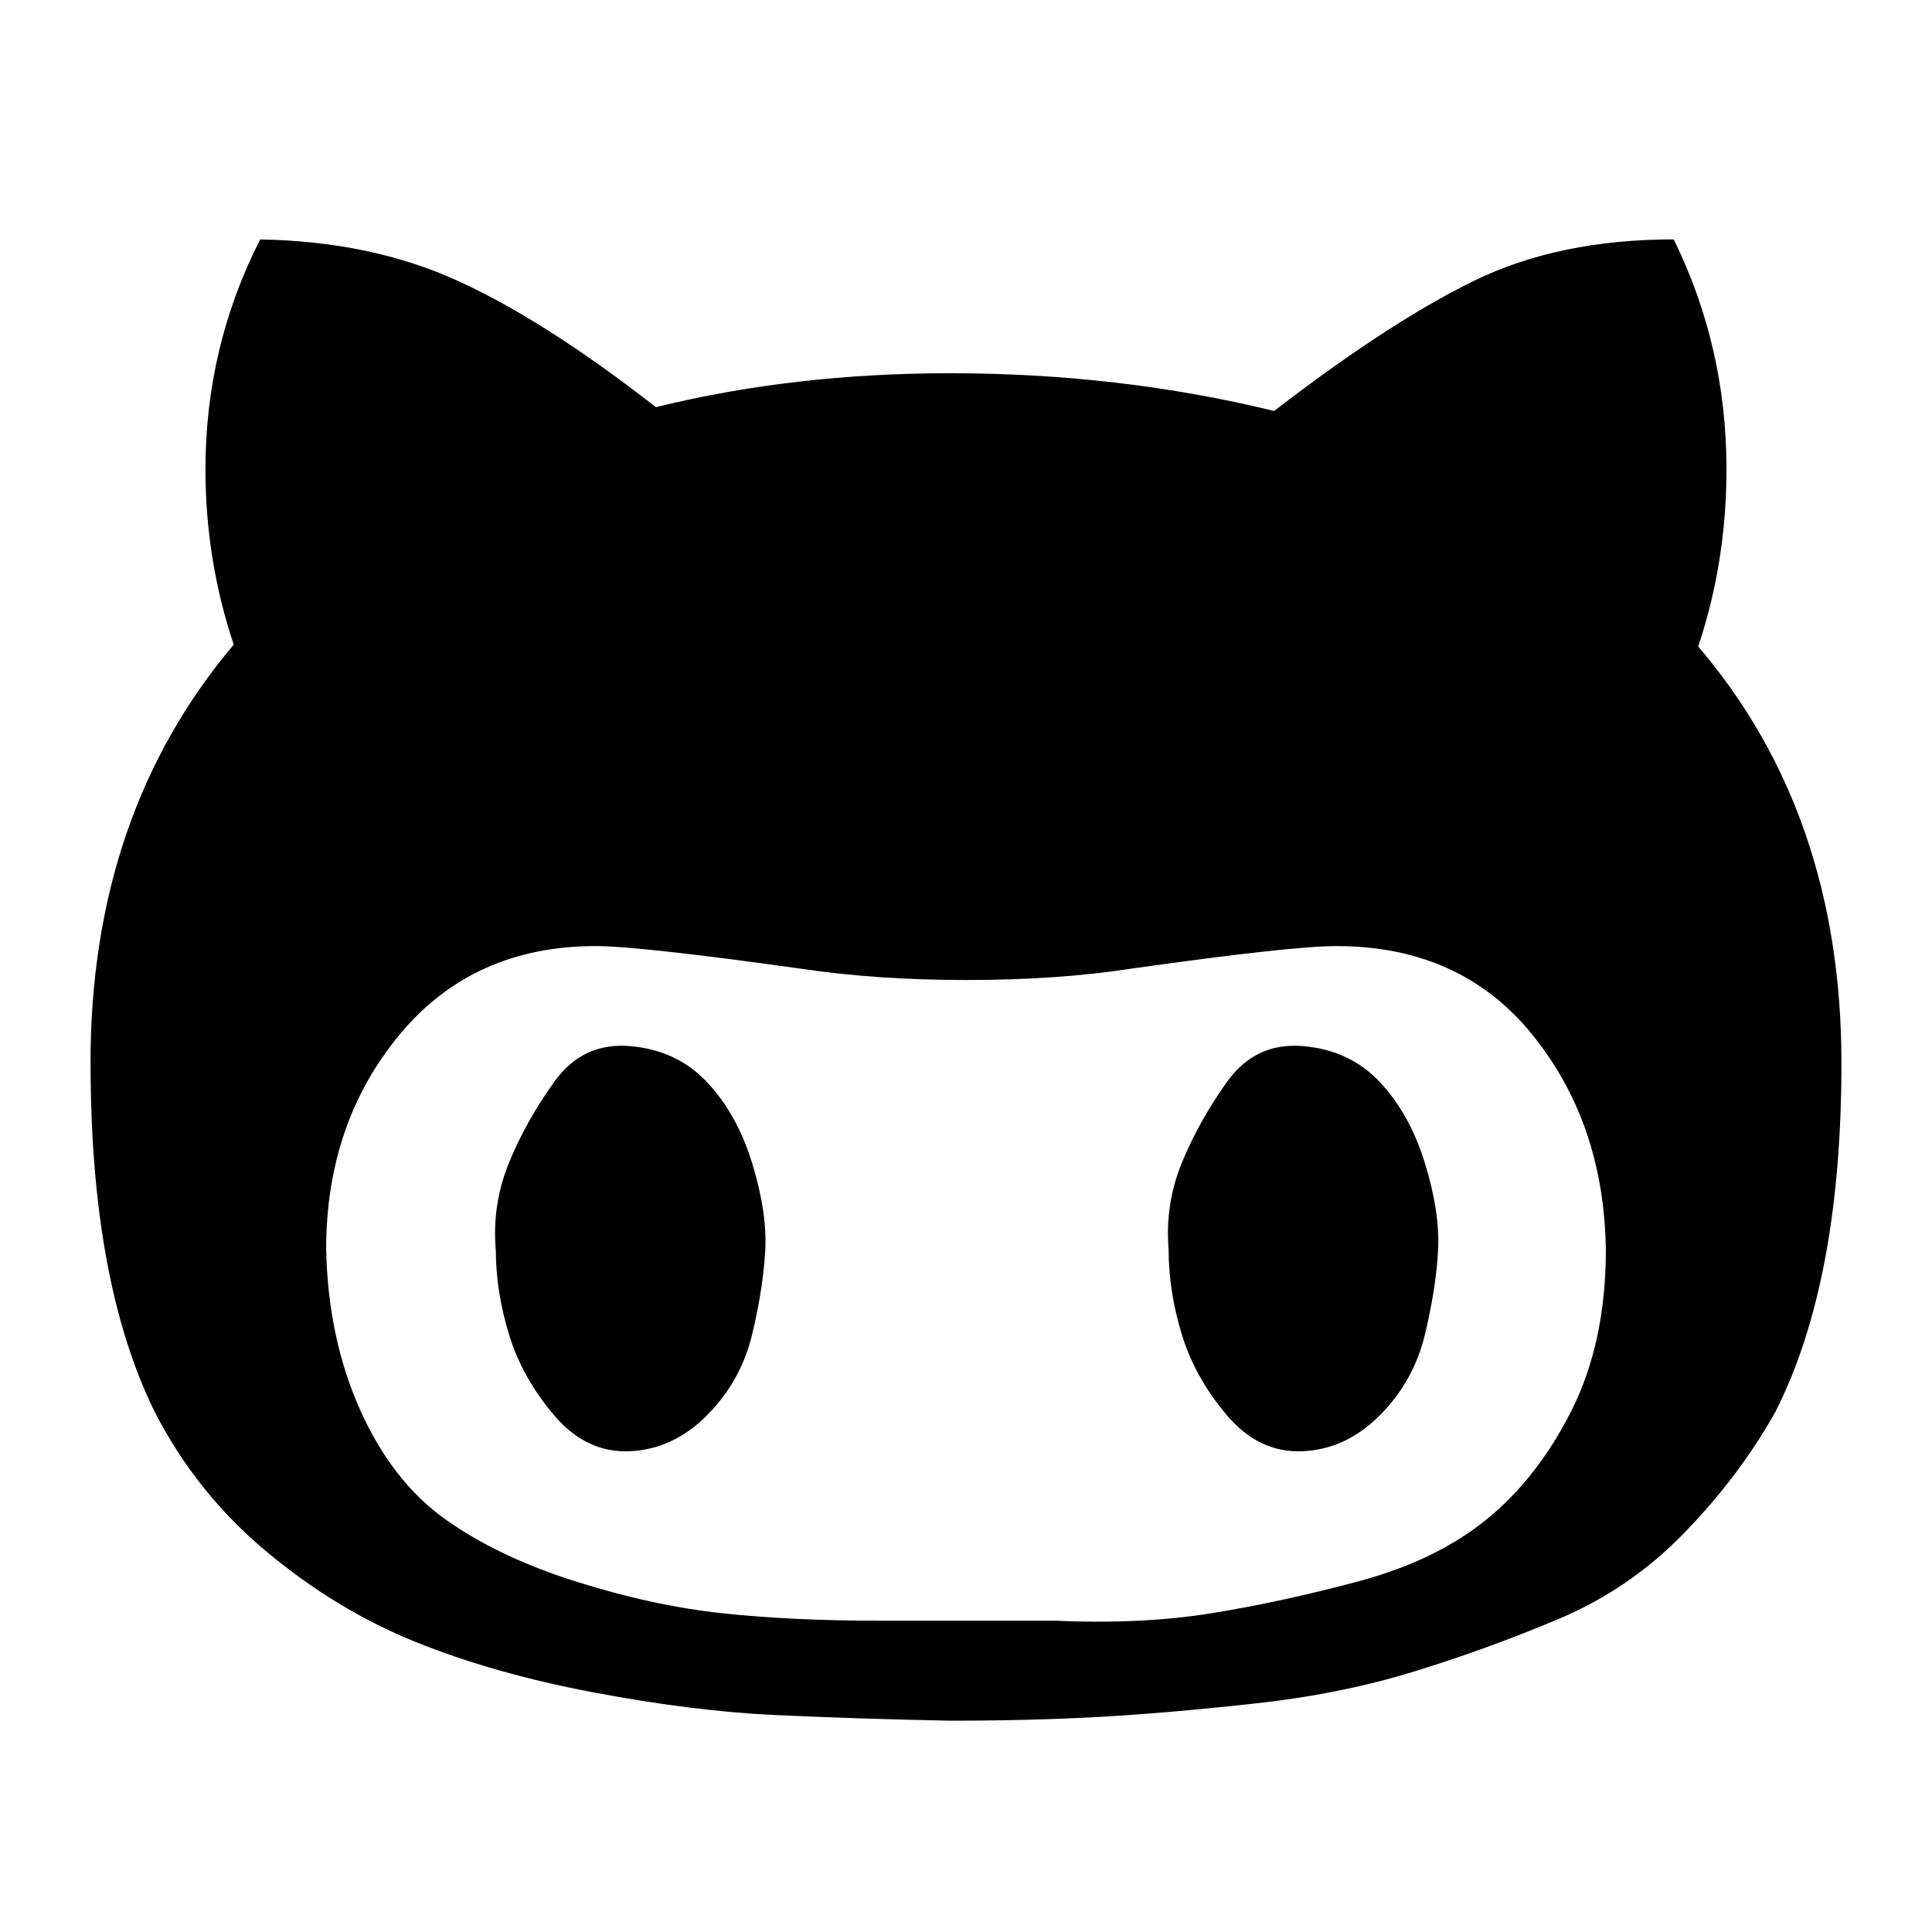 <svg xmlns="http://www.w3.org/2000/svg" viewBox="0 0 32 32"><path d="M19.356 20.696q0 .687.218 1.405.22.72.75 1.343.53.624 1.248.593.718-.03 1.28-.593.562-.562.75-1.342.186-.78.218-1.404.03-.624-.22-1.436-.25-.812-.748-1.342-.5-.53-1.28-.594-.78-.062-1.25.594-.467.655-.748 1.342-.28.687-.218 1.436zm-11.144 0q0 .687.218 1.405.22.72.75 1.343.53.624 1.248.593.718-.03 1.28-.593.562-.562.75-1.342.186-.78.217-1.404.032-.624-.218-1.436-.25-.812-.75-1.342t-1.28-.594q-.78-.062-1.248.594-.47.655-.75 1.342t-.218 1.436zm-2.81 0q0-2.092 1.217-3.56 1.217-1.466 3.246-1.466.718 0 3.403.375 1.247.187 2.746.187 1.498 0 2.715-.187 2.655-.375 3.404-.375 2.06 0 3.247 1.467 1.187 1.467 1.218 3.56 0 1.528-.562 2.652-.562 1.123-1.405 1.81-.842.687-2.12 1.03-1.28.343-2.436.53-1.155.188-2.59.125h-2.936q-1.436 0-2.59-.124-1.156-.124-2.435-.53-1.28-.406-2.154-1.03-.875-.625-1.406-1.81-.53-1.187-.562-2.654zM1.5 17.606q0 3.62 1.06 5.774.688 1.343 1.843 2.31 1.155.968 2.466 1.5 1.31.53 2.965.842 1.654.312 2.997.374 1.342.063 2.903.094 1.342 0 2.466-.062 1.125-.063 2.56-.22 1.436-.155 2.654-.53 1.217-.374 2.404-.874 1.186-.5 2.09-1.436.906-.936 1.5-1.997 1.092-2.153 1.092-5.775 0-4.12-2.372-6.898.468-1.405.468-2.935 0-2.03-.874-3.808-1.904 0-3.31.687-1.404.687-3.308 2.155-2.56-.625-5.37-.625-2.59 0-4.87.562-1.84-1.436-3.277-2.09-1.436-.657-3.278-.688-.906 1.78-.906 3.808 0 1.5.468 2.903-2.372 2.81-2.372 6.93z"/></svg>
